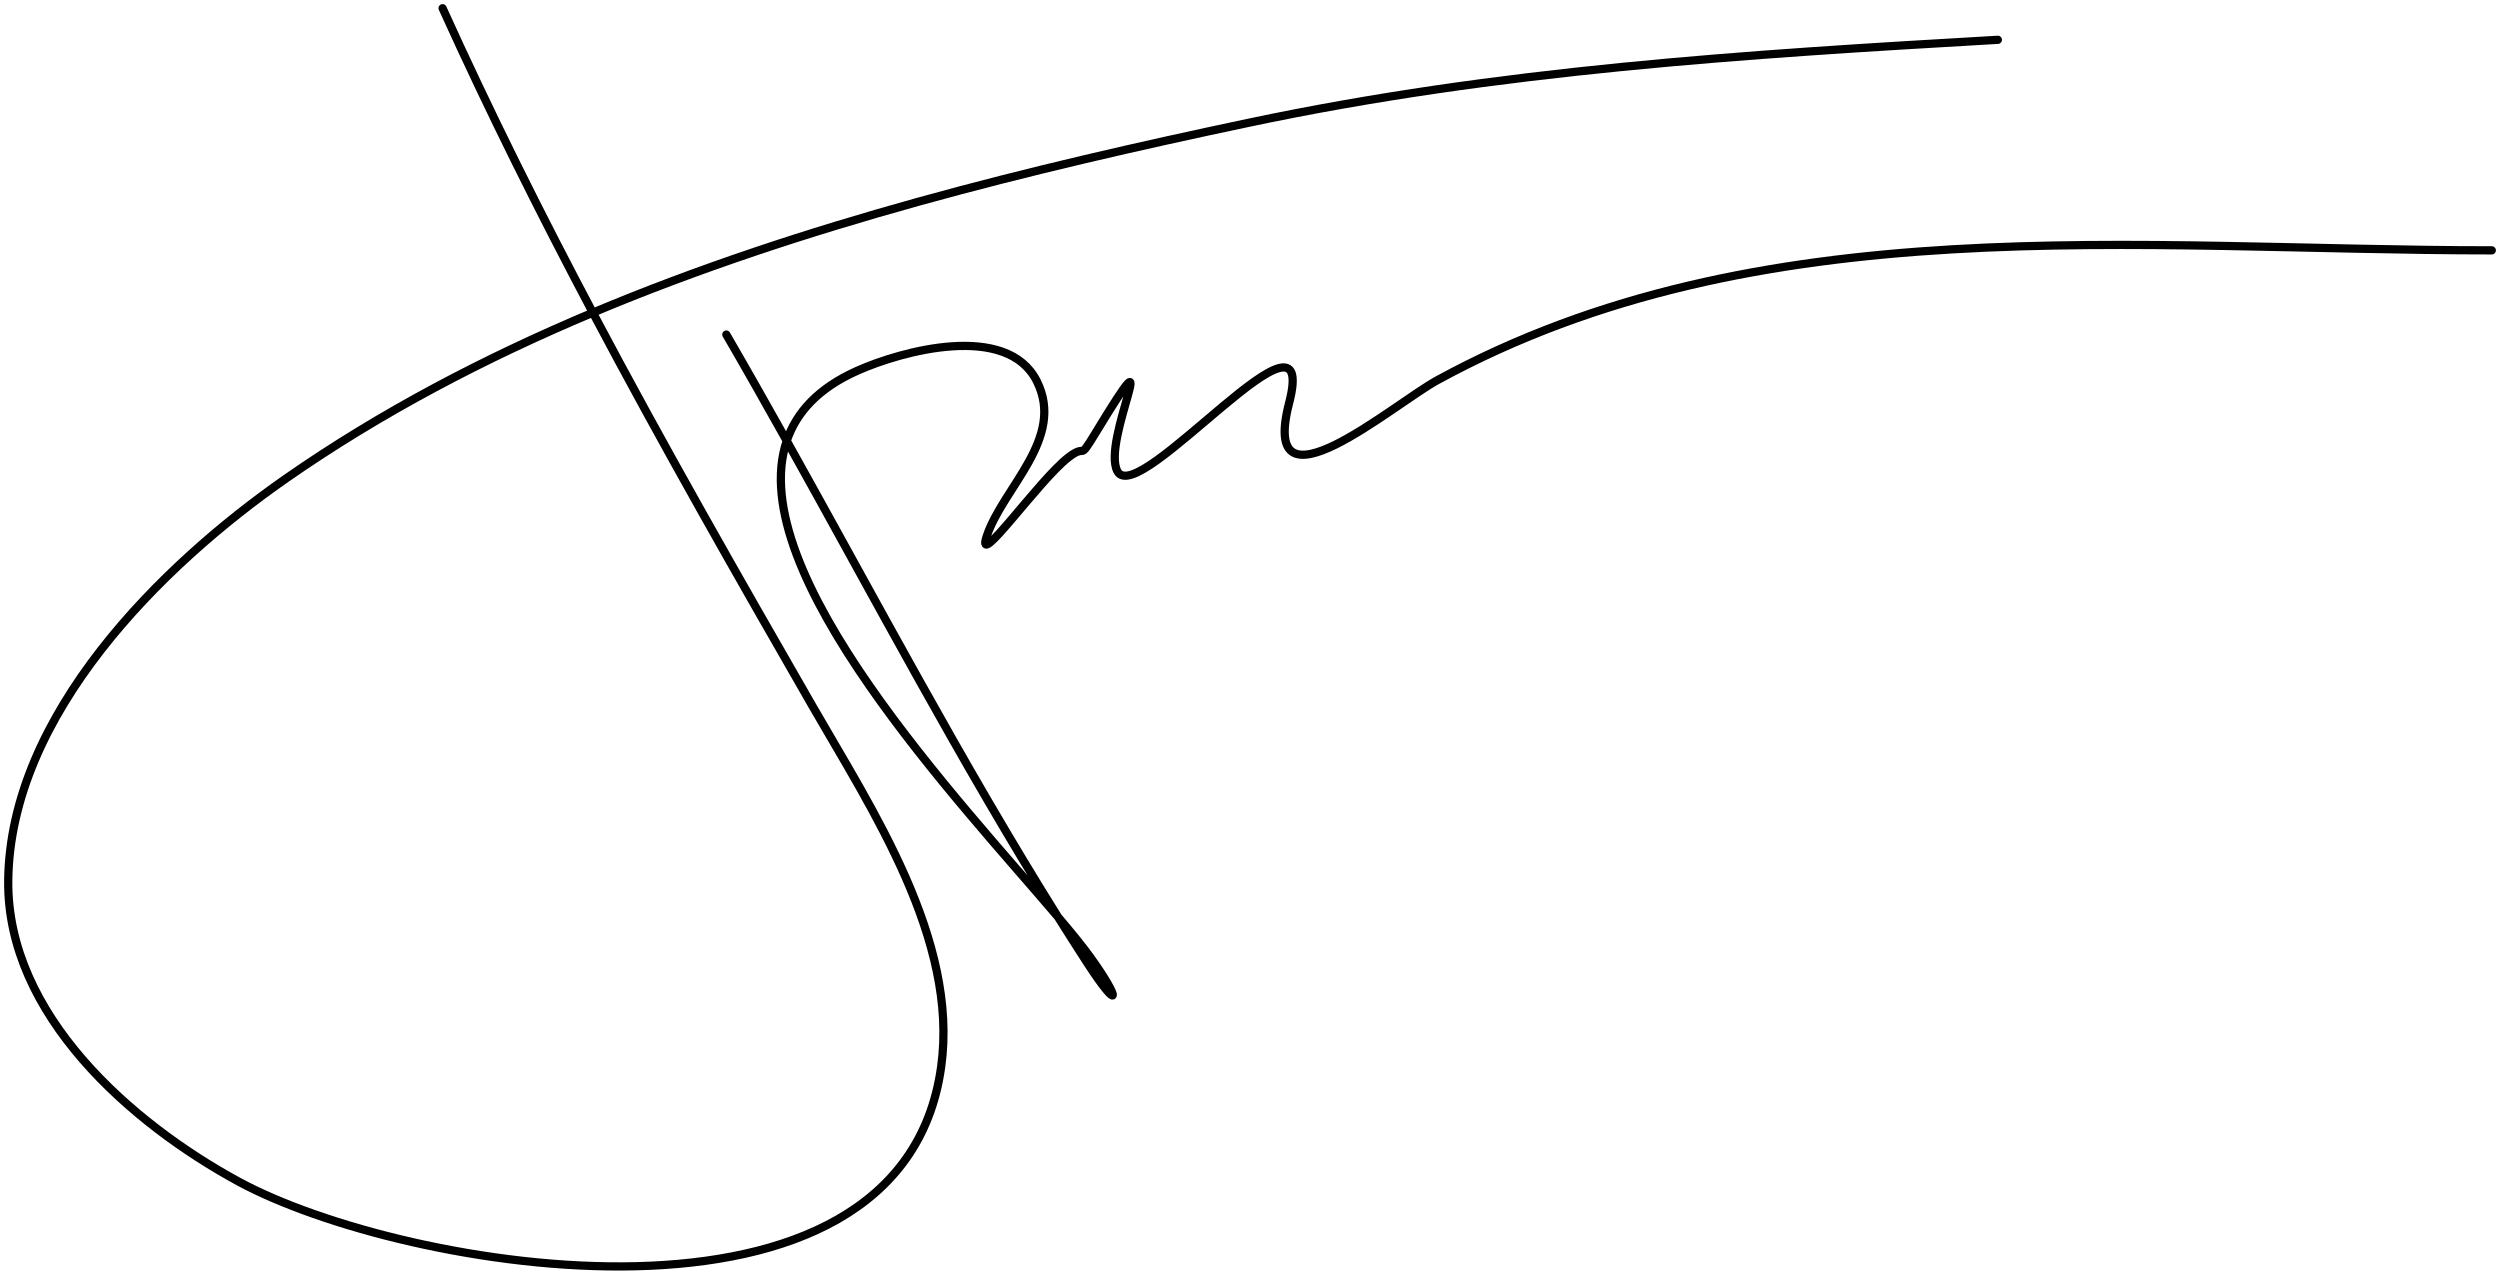 <svg width="304" height="155" viewBox="0 0 304 155" fill="none" xmlns="http://www.w3.org/2000/svg">
<path d="M53.819 1C59.546 13.646 65.68 25.917 72.089 38.02M72.089 38.02C80.618 54.123 89.634 69.927 98.828 85.912C105.995 98.375 116.586 114.285 114.446 129.72C109.569 164.898 49.036 154.571 28.972 143.659C16.01 136.609 0.839 123.408 1.001 107.105C1.203 86.913 19.623 68.742 34.793 58.177C46.328 50.144 58.923 43.553 72.089 38.02ZM72.089 38.02C97.698 27.259 125.466 20.504 151.788 14.939C182.232 8.501 212.096 6.616 242.941 4.84M88.321 40.683C90.805 44.962 93.247 49.275 95.668 53.605M95.668 53.605C106.498 72.984 116.895 92.723 128.655 111.505M95.668 53.605C90.266 69.635 116.812 97.556 128.655 111.505M95.668 53.605C96.844 50.115 99.535 47.188 104.223 45.092C109.629 42.675 122.474 39.13 126.089 46.372C129.569 53.346 121.961 59.276 119.983 65.218C118.528 69.591 126.278 58.433 129.922 55.617C132.271 53.802 131.007 56.291 133.188 52.701C142.206 37.86 133.85 53.653 135.886 57.324C138.441 61.932 160.542 34.38 156.757 49.003C153.056 63.303 169.375 49.188 174.789 46.23C213.915 24.851 259.906 30.442 303 30.442M128.655 111.505C129.821 113.367 131 115.219 132.194 117.061C136.162 123.181 136.431 121.726 132.549 116.35C131.6 115.036 130.263 113.399 128.655 111.505Z" stroke="black" stroke-linecap="round" stroke-linejoin="round"/>
</svg>

